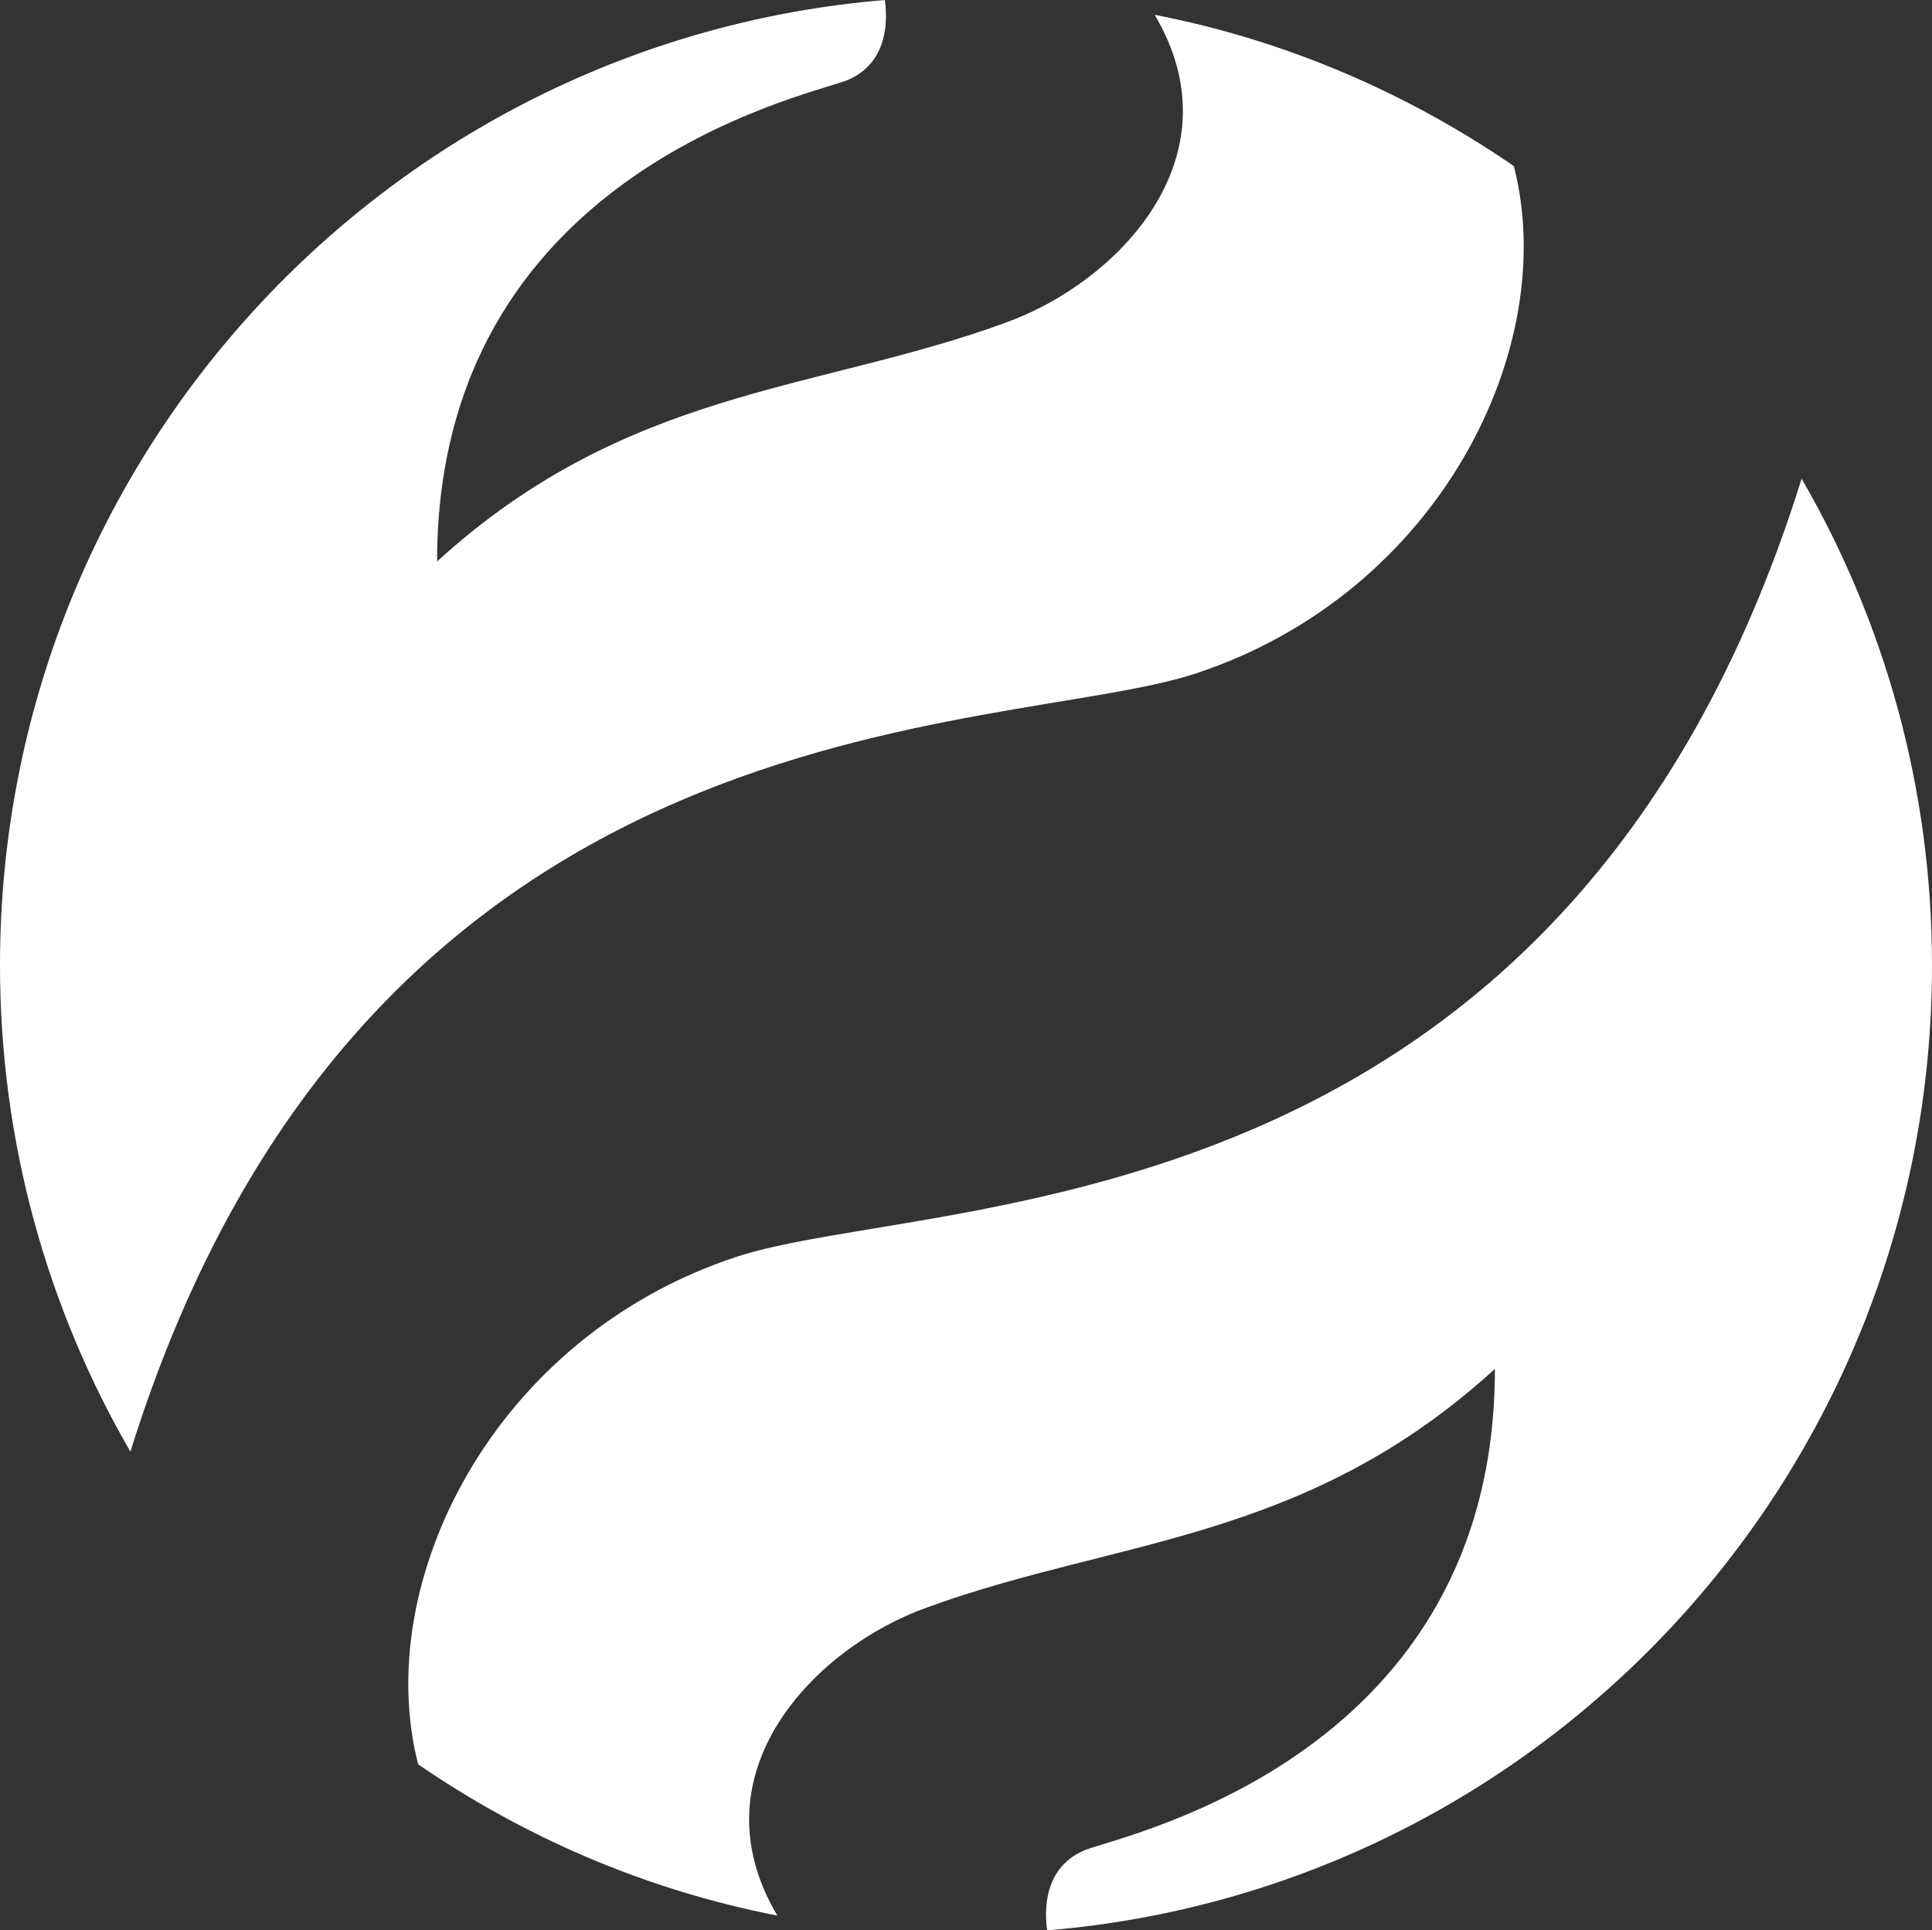 <svg width="989" height="988" viewBox="0 0 989 988" fill="none" xmlns="http://www.w3.org/2000/svg">
<rect x="0" y="0" width="989" height="988" fill="#333333" stroke="none"/>
<path d="M514.251 165.345C572.182 144.729 634.311 80.358 591.072 7.573C658.241 20.616 720.37 47.542 774.944 84.986C798.872 177.967 736.743 303.343 612.482 344.574C512.57 377.811 188.488 352.988 66.748 743C24.348 669.794 0 584.807 0 493.931C0 234.344 198.983 21.036 452.959 0C455.058 15.146 452.12 33.658 433.23 41.231C410.559 49.645 223.751 90.035 223.751 287.355C321.143 198.582 417.278 200.686 514.251 165.345Z" fill="white"/>
<path d="M474.75 822.655C416.818 843.271 354.688 907.642 397.927 980.427C330.76 967.384 268.63 940.458 214.056 903.014C190.128 810.033 252.258 684.657 376.517 643.426C476.429 610.189 800.511 635.012 922.252 245C964.651 318.206 989 403.193 989 494.069C989 753.656 790.018 966.964 536.041 988C533.942 972.854 536.88 954.342 555.77 946.769C578.441 938.354 765.248 897.965 765.248 700.645C667.857 789.418 571.722 787.314 474.75 822.655Z" fill="white"/>
</svg>
